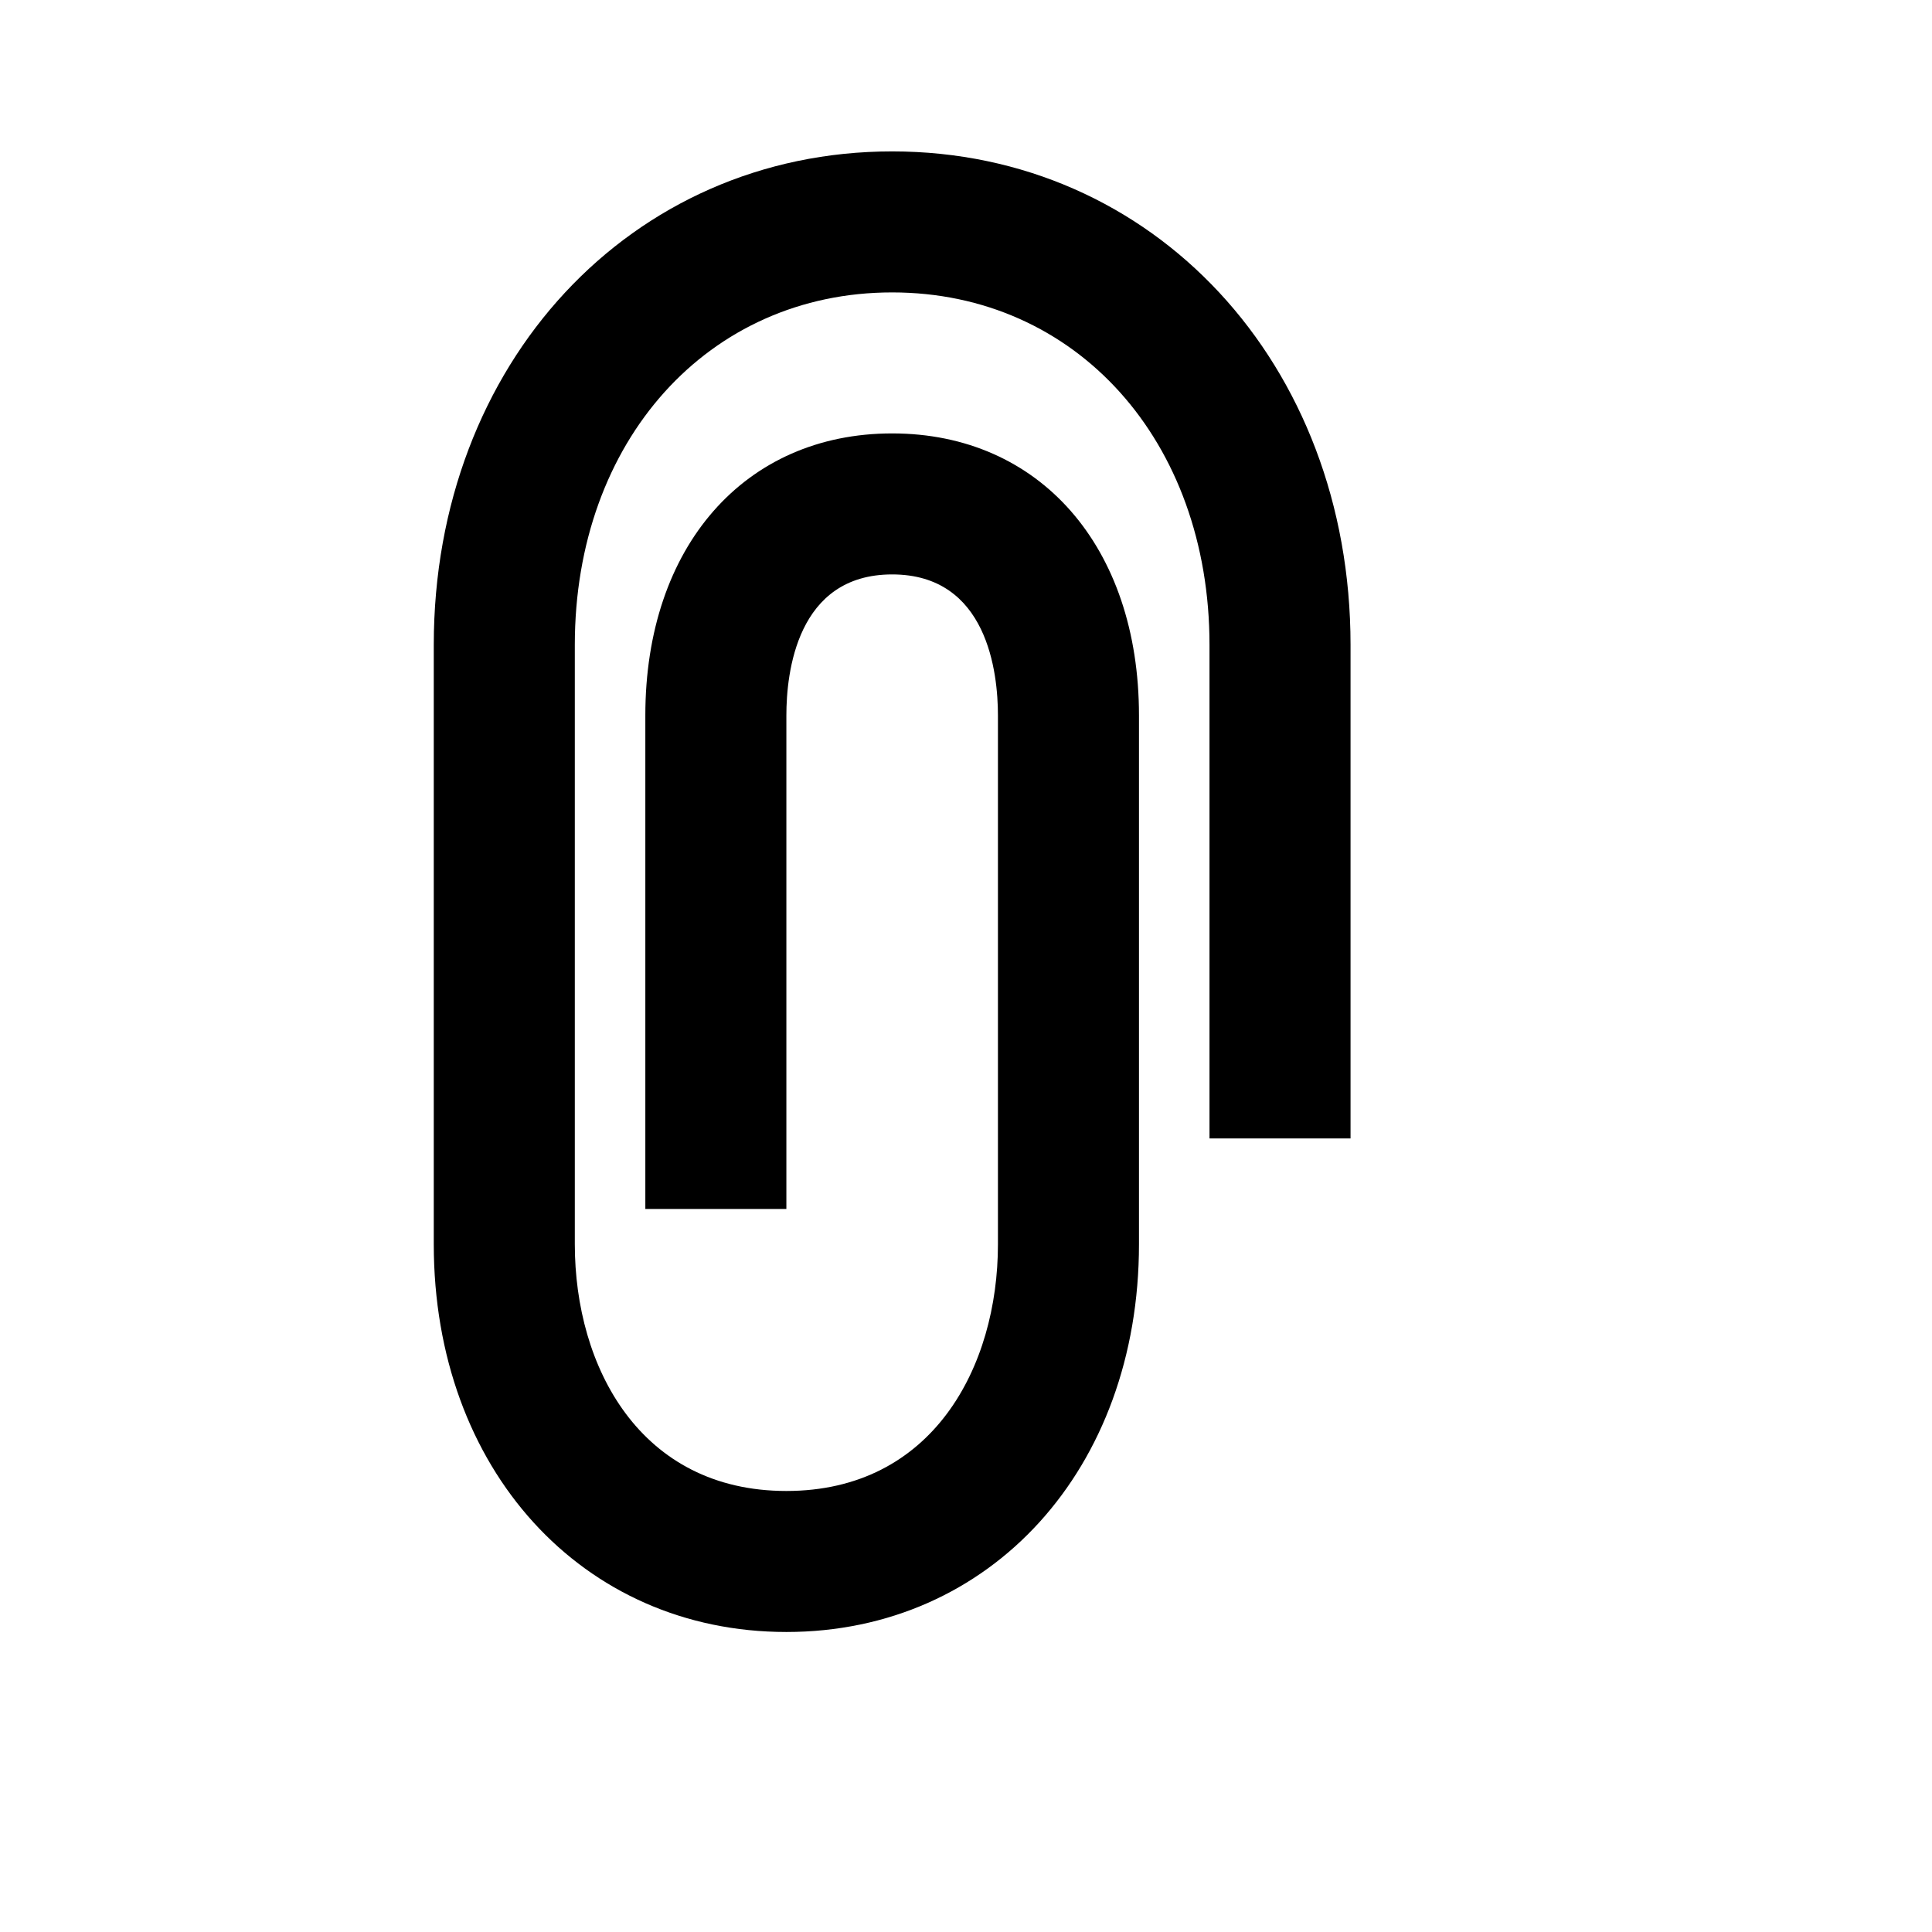 <svg viewBox="0 0 2080 2080" version="1.1" xmlns="http://www.w3.org/2000/svg" height="26pt" width="26pt">
    <path d="M846.615 1757C626.666 1757 467 1581.432 467 1339.524v-645.19C467 391.396 679.13 163 960.5 163S1454 391.397 1454 694.333v531.334h-151.846V694.333c0-219.896-143.723-379.523-341.654-379.523-197.931 0-341.654 159.627-341.654 379.523v645.19c0 132.303 70.457 265.667 227.77 265.667 157.312 0 227.769-133.364 227.769-265.666V770.238c0-45.695-11.085-151.81-113.885-151.81-102.8 0-113.885 106.115-113.885 151.81v531.333H694.77V770.238c0-181.64 106.824-303.619 265.731-303.619 158.907 0 265.73 121.979 265.73 303.62v569.285c0 241.908-159.665 417.476-379.615 417.476" stroke="none" stroke-width="1" fill-rule="evenodd"/>
</svg>
